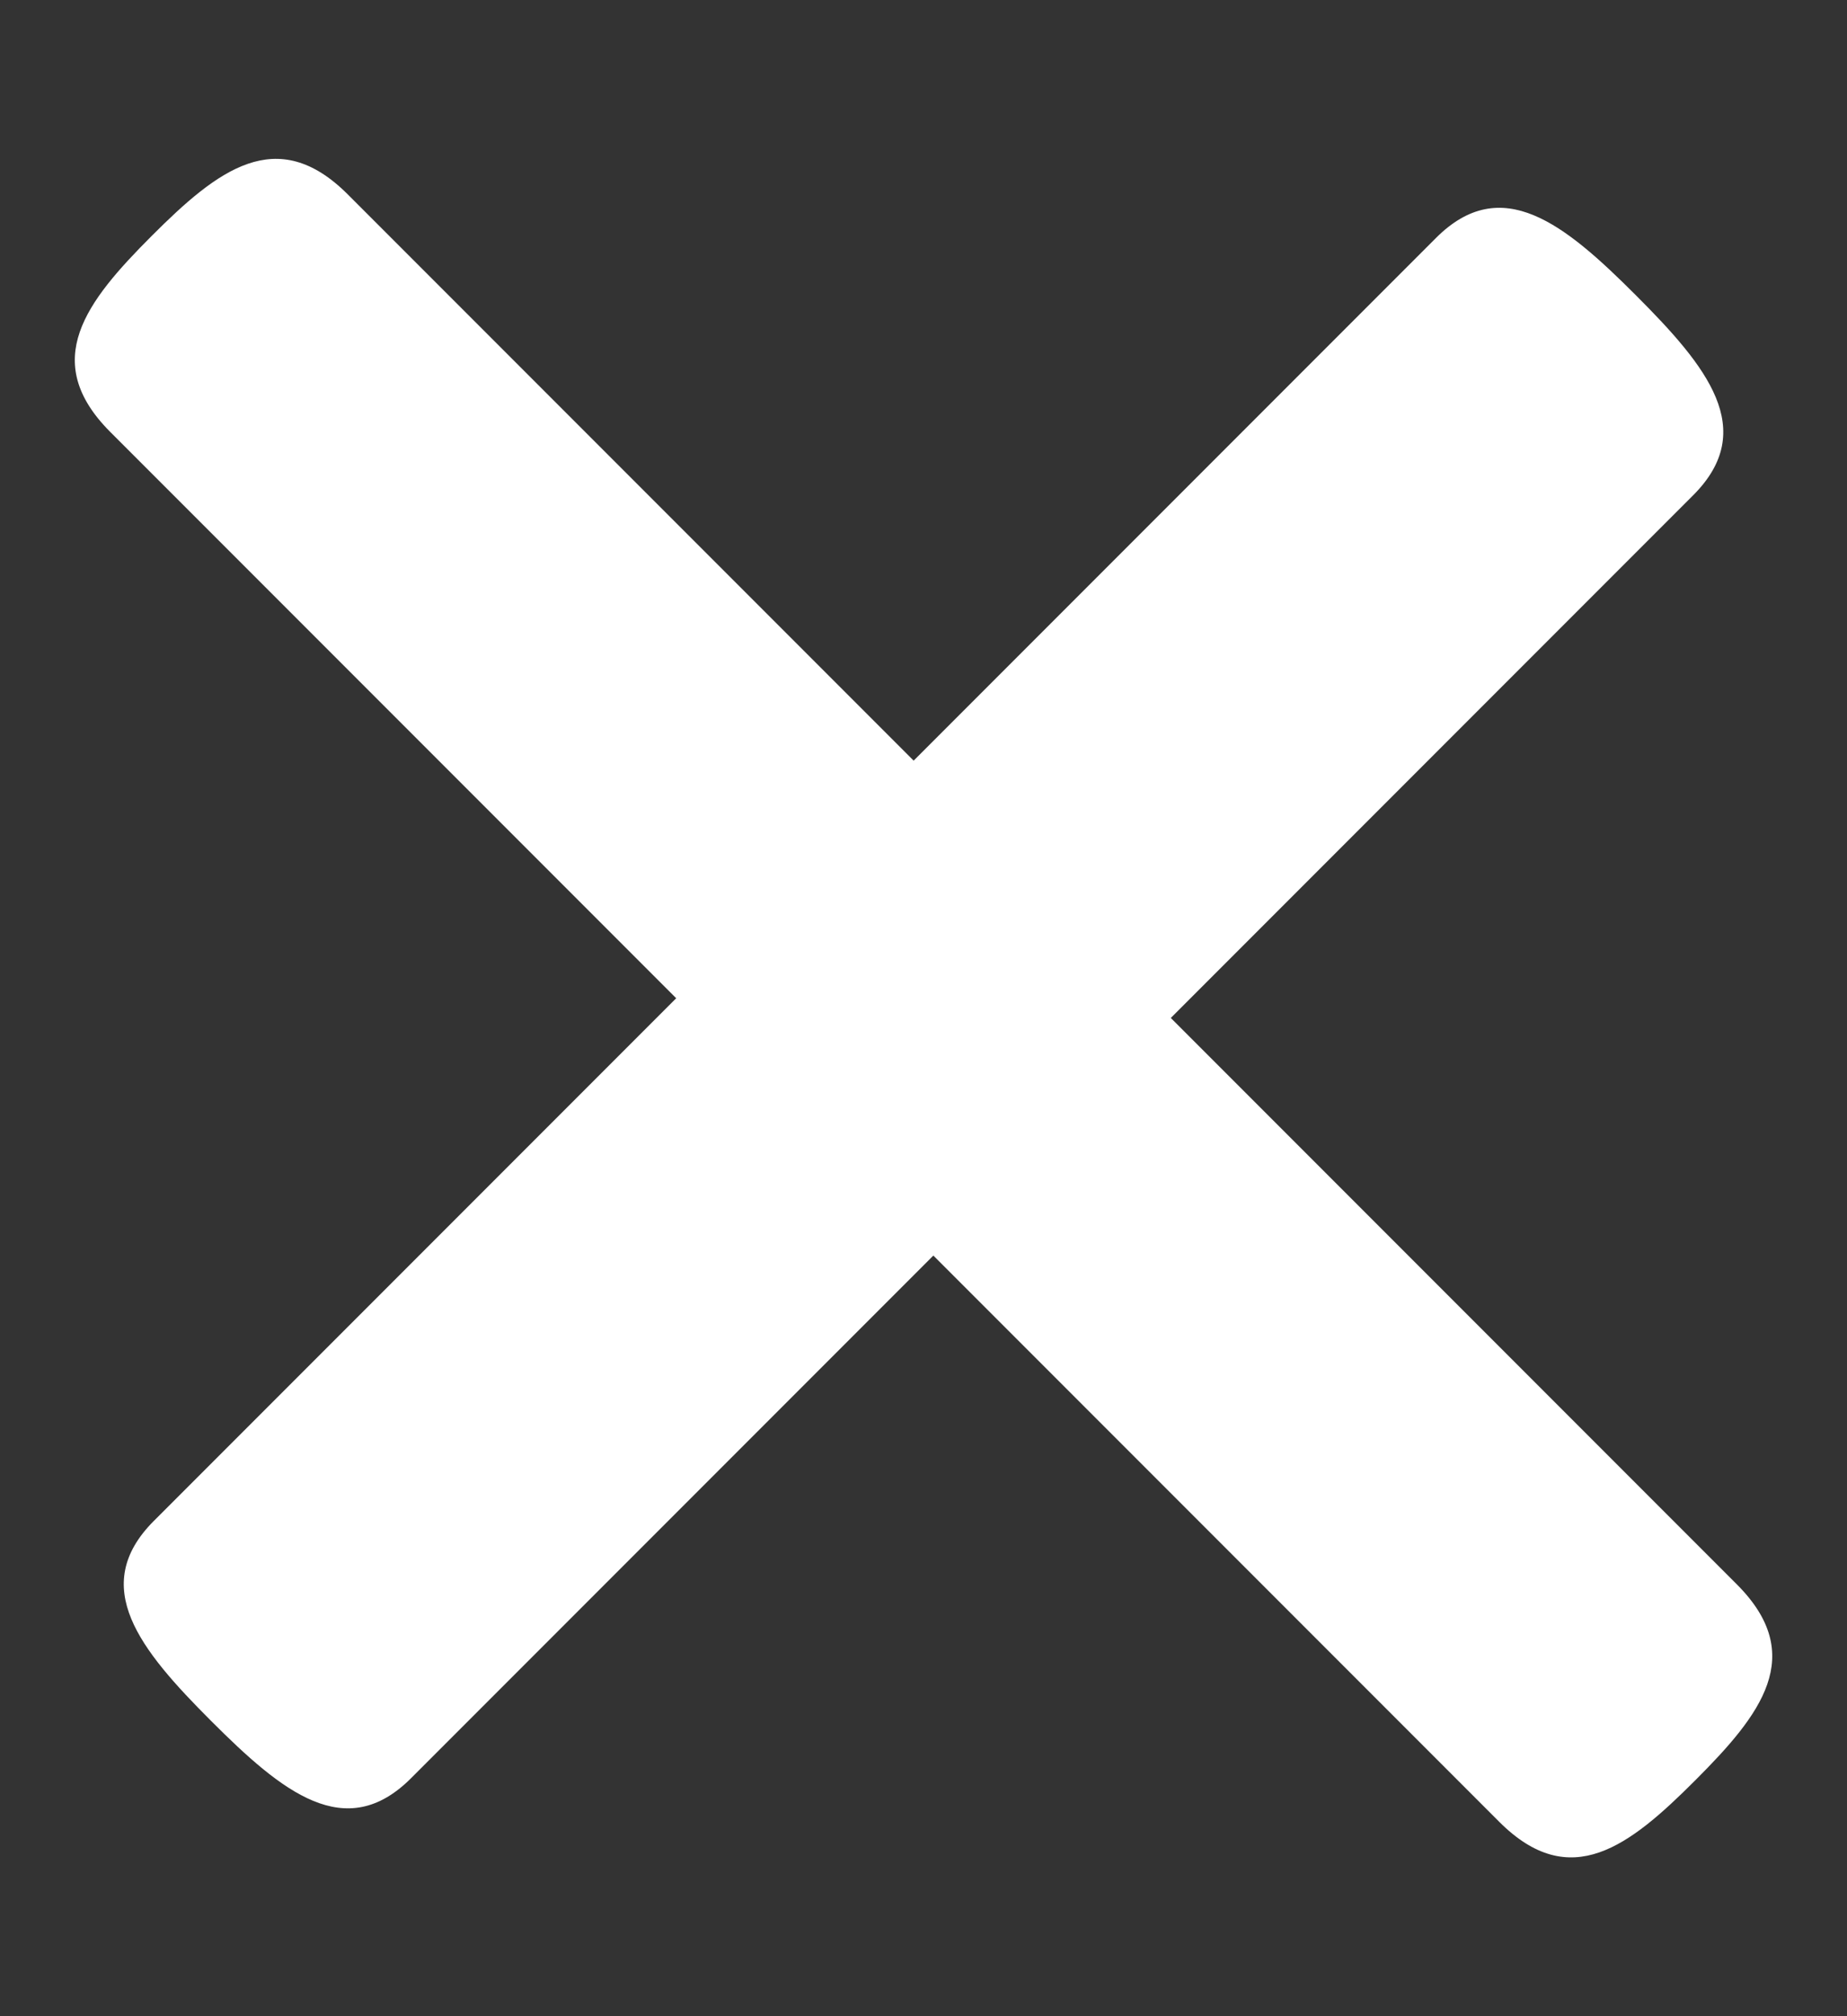 <?xml version="1.0" encoding="UTF-8"?>
<svg width="11px" height="12px" viewBox="0 0 11 12" version="1.1" xmlns="http://www.w3.org/2000/svg" xmlns:xlink="http://www.w3.org/1999/xlink">
    <rect x="0" y="0" width="11" height="12" fill="#333333" stroke="none"/>
    <!-- Generator: Sketch 50.2 (55047) - http://www.bohemiancoding.com/sketch -->
    <title>Plus Copy</title>
    <desc>Created with Sketch.</desc>
    <defs></defs>
    <g id="Page-1" stroke="none" stroke-width="1" fill="none" fill-rule="evenodd">
        <g id="4-copy" transform="translate(-745, -629)" fill="#FFFFFF" fill-rule="nonzero">
            <g id="Plus-Copy" transform="translate(750.5, 635) rotate(45) translate(-750.5, -635) translate(744, 629)">
                <g id="Plus">
                    <path d="M13,6 C13,6.553 12.948,7 12.349,7 L7.583,7 L7.583,11.399 C7.583,11.951 7.099,12 6.5,12 C5.901,12 5.417,11.951 5.417,11.399 L5.417,7 L0.651,7 C0.053,7 0,6.553 0,6 C0,5.447 0.053,5 0.651,5 L5.417,5 L5.417,0.601 C5.417,0.048 5.901,0 6.5,0 C7.099,0 7.583,0.048 7.583,0.601 L7.583,5 L12.349,5 C12.948,5 13,5.447 13,6 Z" id="Shape"></path>
                </g>
            </g>
        </g>
    </g>
</svg>